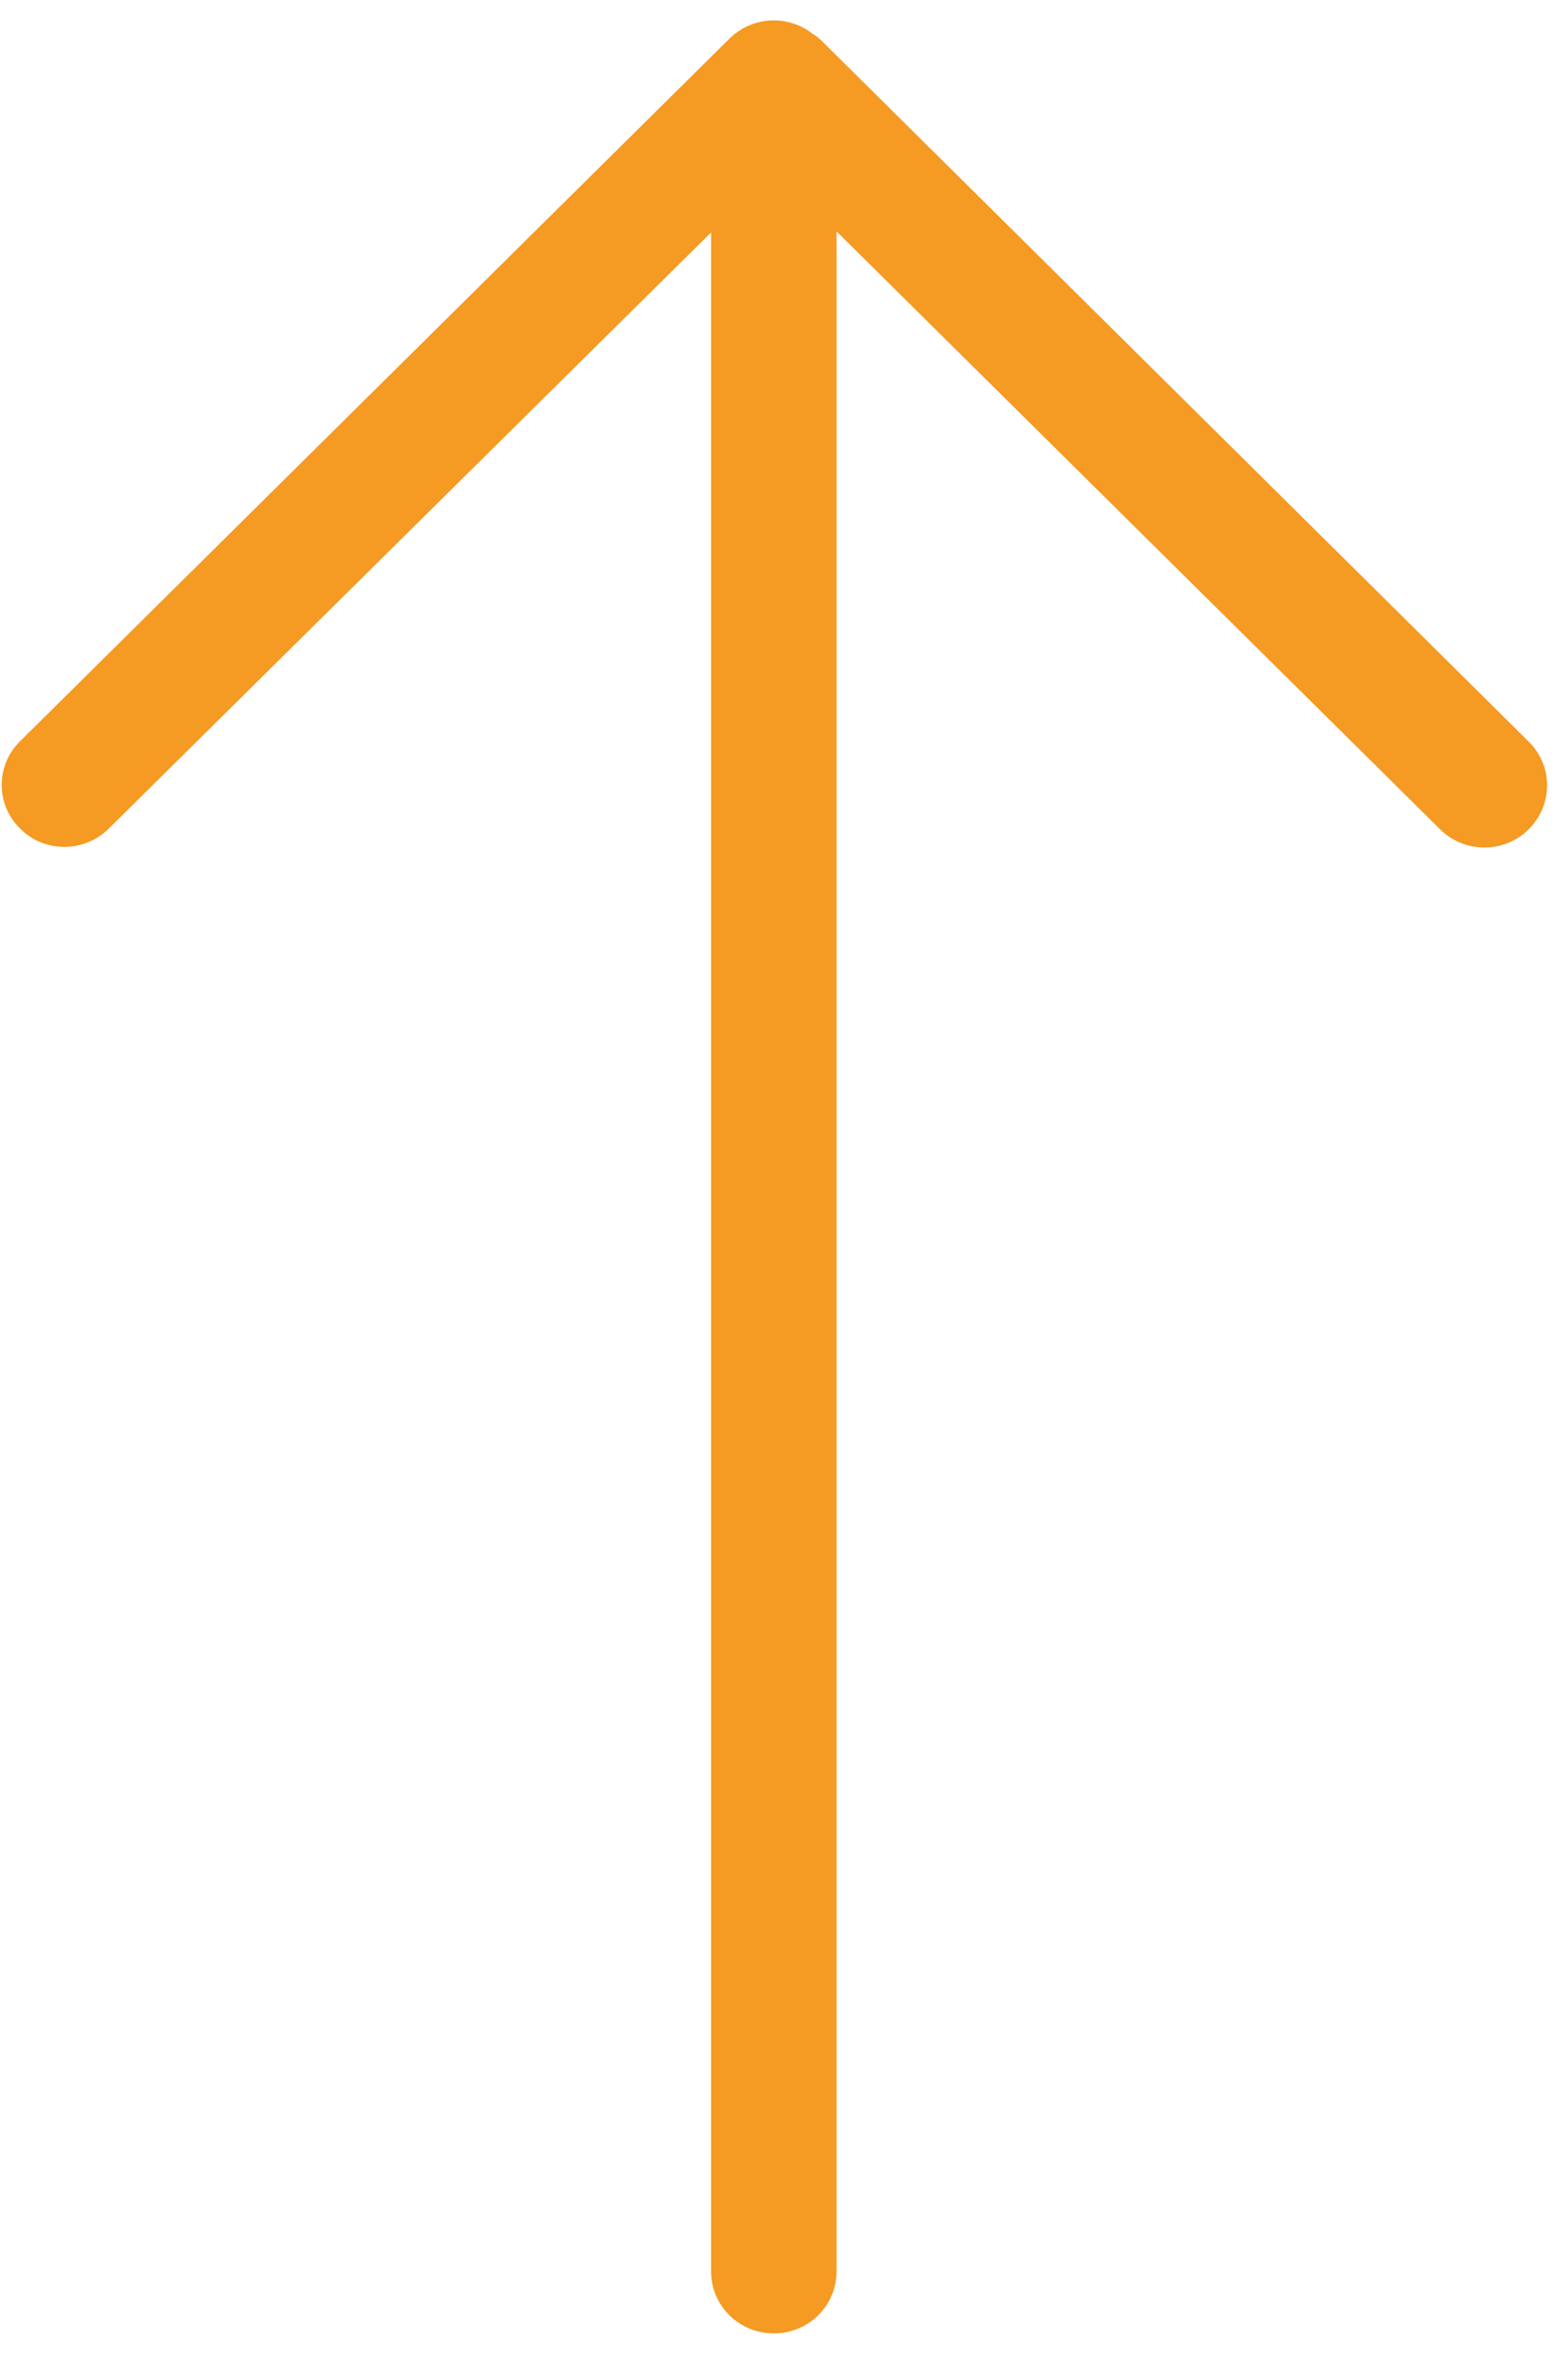 ﻿<?xml version="1.0" encoding="utf-8"?>
<svg version="1.1" xmlns:xlink="http://www.w3.org/1999/xlink" width="12px" height="18px" xmlns="http://www.w3.org/2000/svg">
  <g transform="matrix(1 0 0 1 -1548 -517 )">
    <path d="M 11.7 5.674  C 11.888 5.86  11.886 6.16  11.698 6.345  C 11.51 6.531  11.206 6.529  11.02 6.343  L 6.402 1.77  L 6.402 17.376  C 6.402 17.639  6.188 17.85  5.922 17.85  C 5.656 17.85  5.442 17.639  5.442 17.376  L 5.442 1.778  L 0.832 6.339  C 0.644 6.525  0.34 6.525  0.154 6.339  C -0.034 6.154  -0.034 5.854  0.154 5.67  L 5.582 0.296  C 5.676 0.203  5.798 0.156  5.922 0.156  C 6.026 0.156  6.128 0.189  6.214 0.255  C 6.242 0.272  6.268 0.292  6.292 0.316  L 11.7 5.674  Z " fill-rule="nonzero" fill="#f59a23" stroke="none" transform="matrix(1 0 0 1 1548 517 )" />
  </g>
</svg>